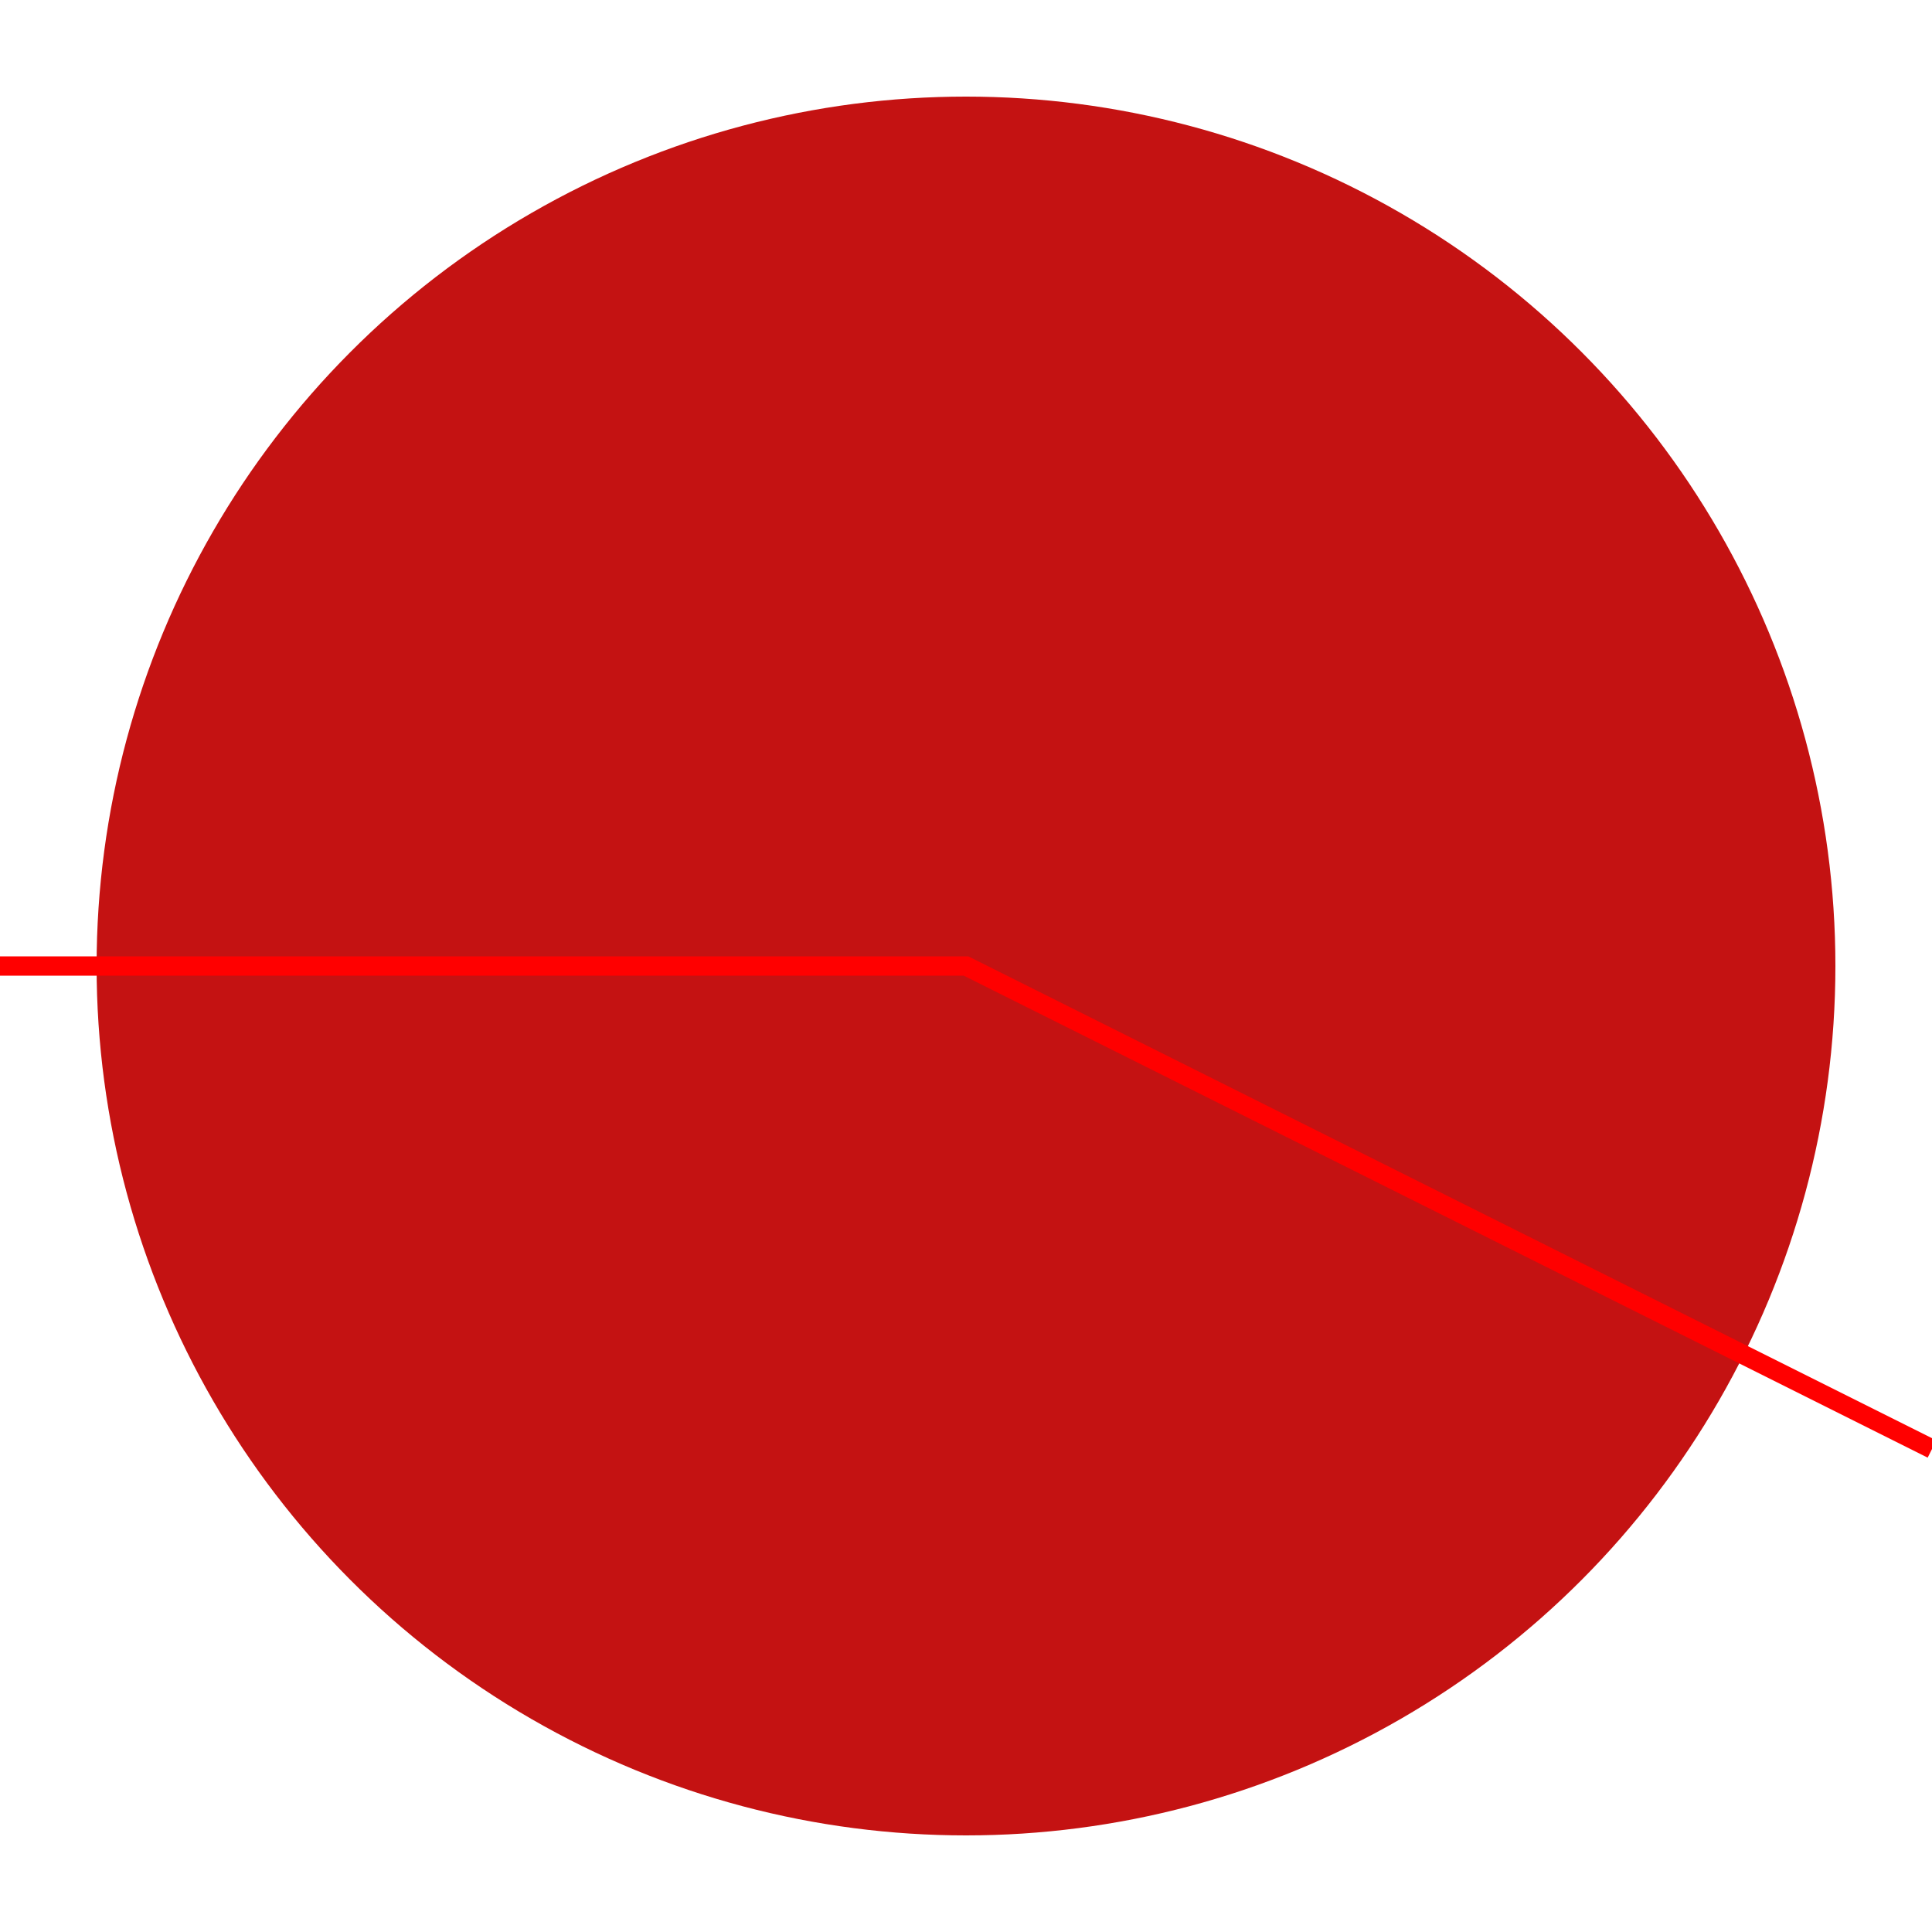  <svg
      xmlns="http://www.w3.org/2000/svg"
      viewBox="0 0 100 100"
      width="50"
      height="50"
      fill="none"
    >
      {/* Circular background */}
      <circle cx="50" cy="50" r="45" fill="#C41212" />

      {/* Stock upmove graph (example line) */}
      <path
        d="M0 50 L50 50 L100 75"
        fill="none"
        stroke="rgb(255, 0, 0)"
        strokeWidth="100"
      />

      {/* You can add more elements for a more detailed stock graph */}
    </svg>